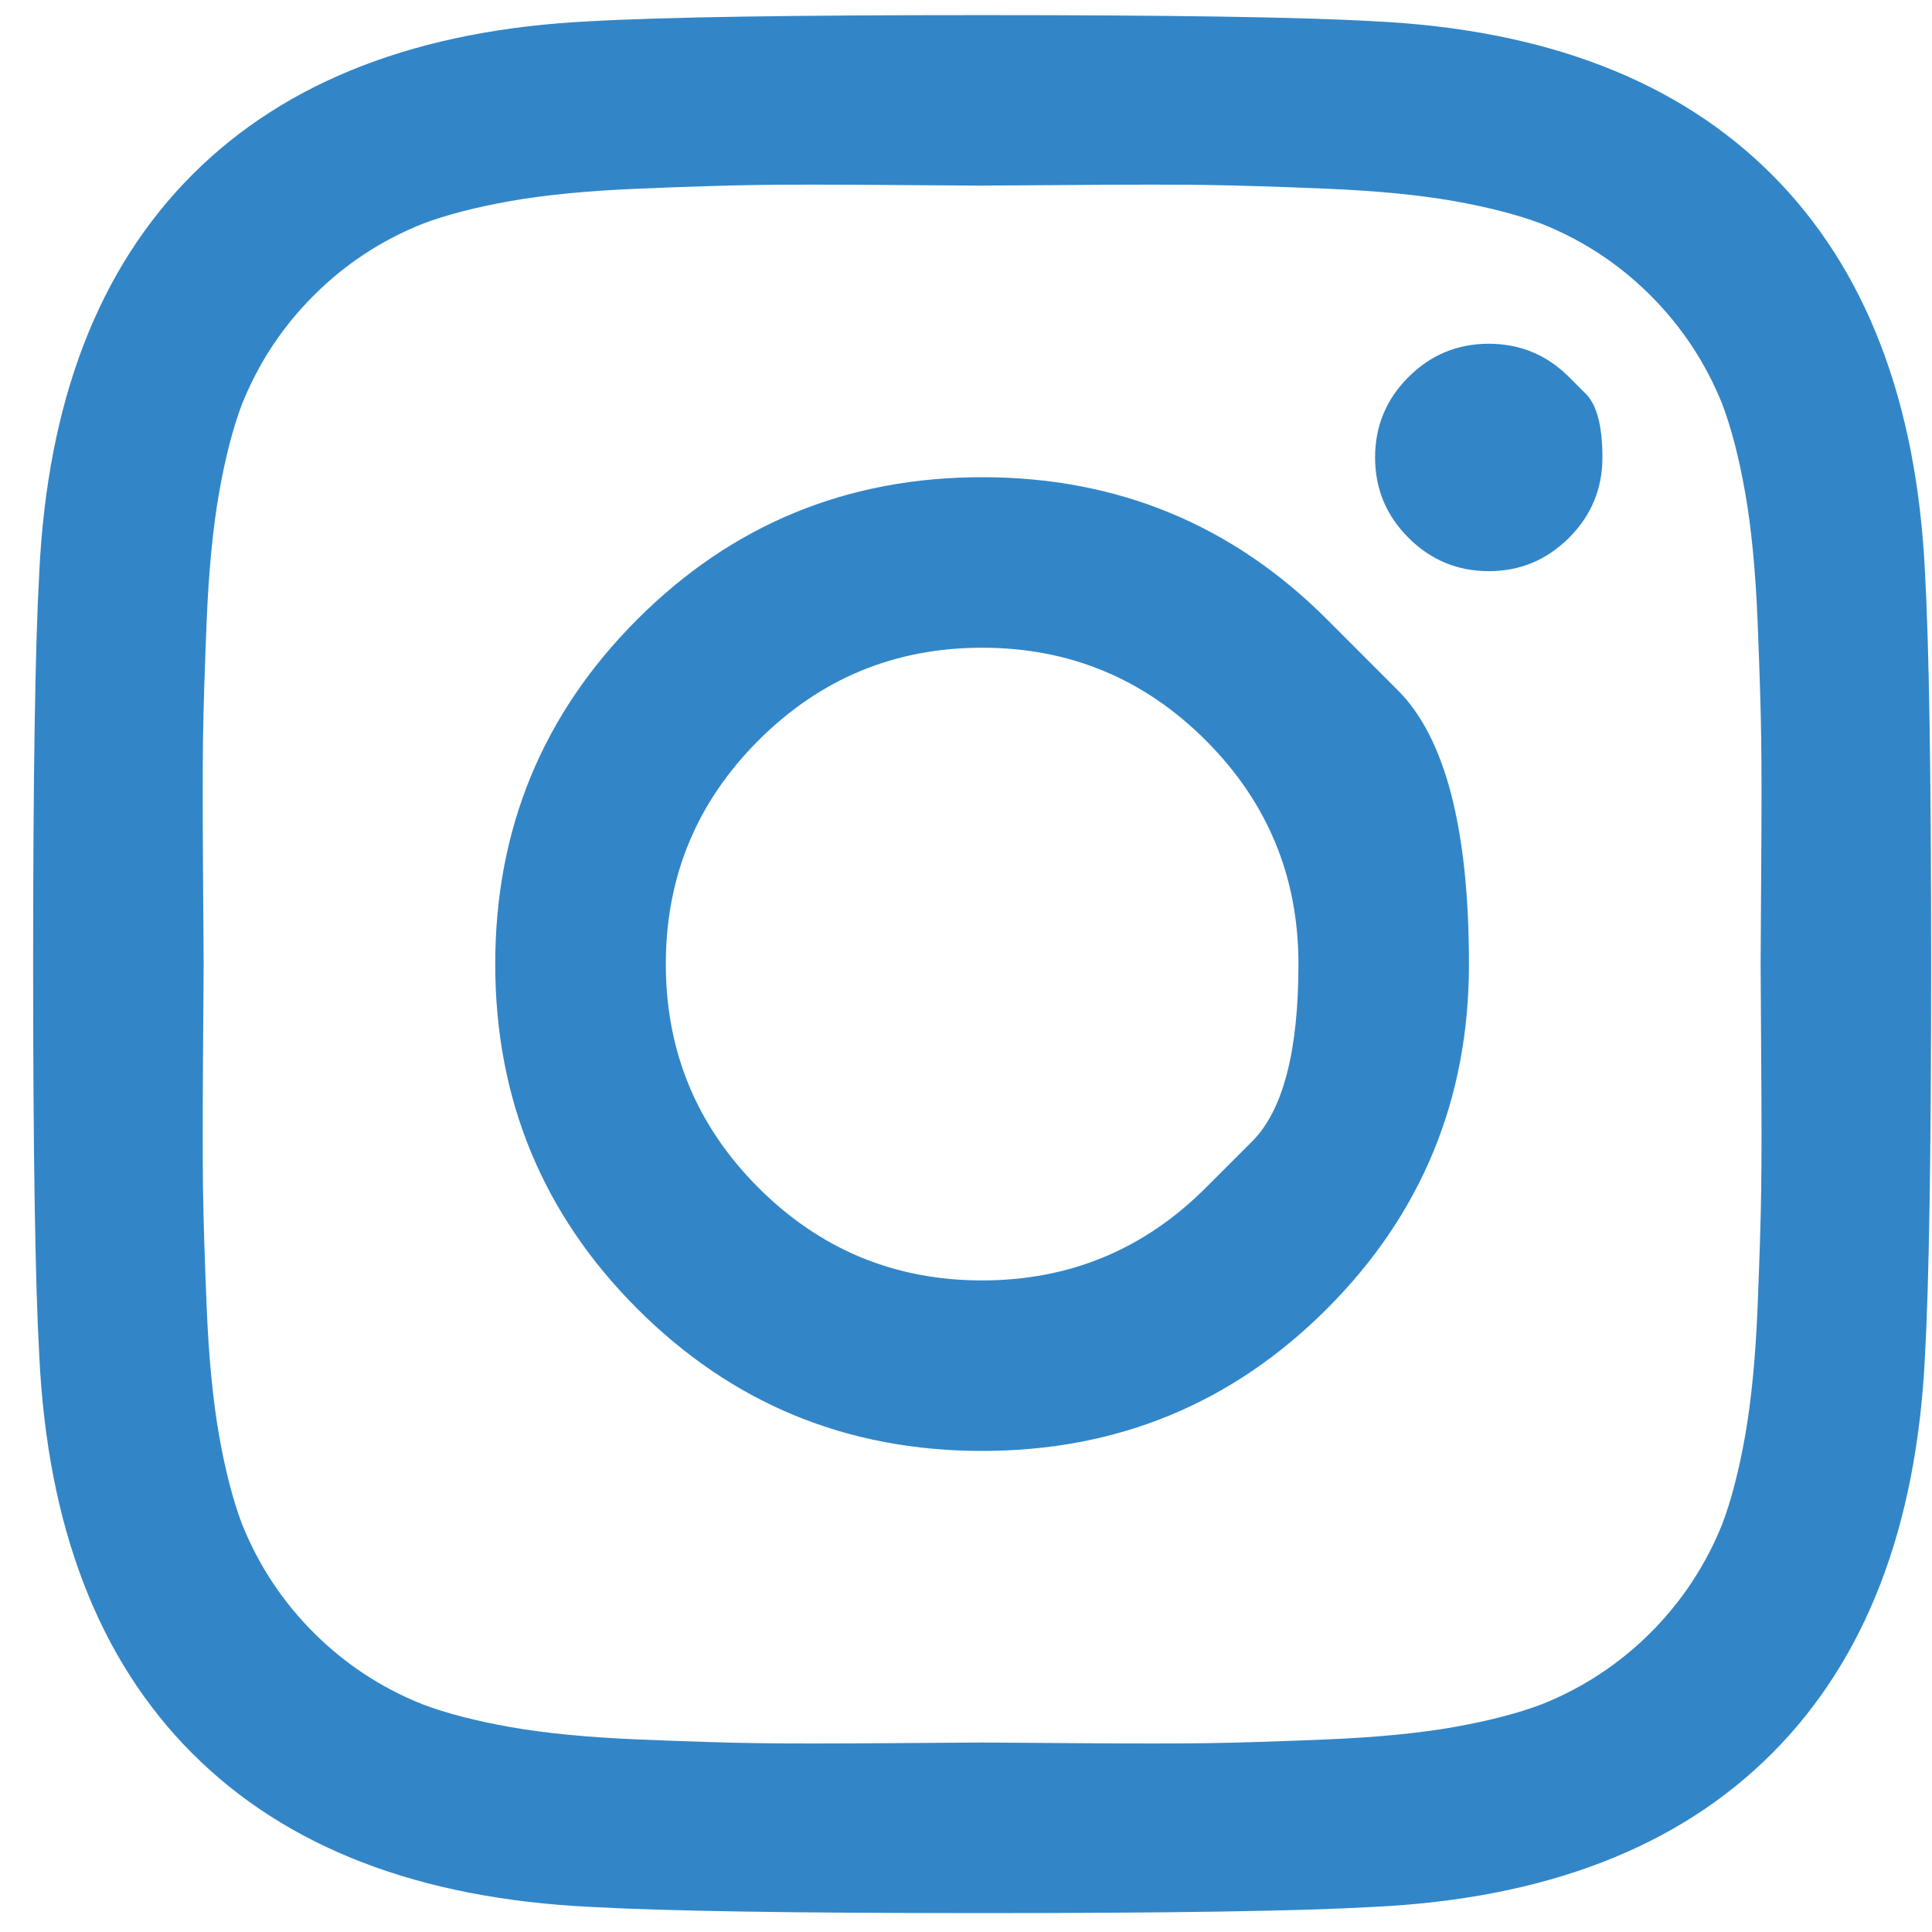 <svg width="27" height="27" viewBox="0 0 27 27" fill="none" xmlns="http://www.w3.org/2000/svg">
<path d="M16.851 16.599C16.851 16.599 17.067 16.383 17.499 15.951C17.93 15.519 18.146 14.693 18.146 13.473C18.146 12.253 17.715 11.211 16.851 10.347C15.988 9.484 14.946 9.052 13.725 9.052C12.505 9.052 11.463 9.484 10.6 10.347C9.736 11.211 9.305 12.253 9.305 13.473C9.305 14.693 9.736 15.735 10.6 16.599C11.463 17.462 12.505 17.894 13.725 17.894C14.946 17.894 15.988 17.462 16.851 16.599ZM18.544 8.655C18.544 8.655 18.875 8.986 19.536 9.648C20.198 10.31 20.529 11.585 20.529 13.473C20.529 15.361 19.867 16.967 18.544 18.291C17.22 19.615 15.614 20.277 13.725 20.277C11.837 20.277 10.231 19.615 8.907 18.291C7.583 16.967 6.921 15.361 6.921 13.473C6.921 11.585 7.583 9.979 8.907 8.655C10.231 7.331 11.837 6.669 13.725 6.669C15.614 6.669 17.22 7.331 18.544 8.655ZM21.928 5.27C21.928 5.27 22.006 5.348 22.161 5.503C22.317 5.659 22.394 5.955 22.394 6.393C22.394 6.83 22.239 7.204 21.928 7.515C21.617 7.826 21.243 7.982 20.806 7.982C20.368 7.982 19.994 7.826 19.683 7.515C19.372 7.204 19.217 6.83 19.217 6.393C19.217 5.955 19.372 5.581 19.683 5.27C19.994 4.959 20.368 4.804 20.806 4.804C21.243 4.804 21.617 4.959 21.928 5.27ZM15.046 2.585C15.046 2.585 14.847 2.586 14.446 2.589C14.046 2.592 13.806 2.594 13.725 2.594C13.645 2.594 13.204 2.591 12.404 2.585C11.604 2.579 10.997 2.579 10.582 2.585C10.168 2.591 9.613 2.608 8.916 2.637C8.22 2.666 7.627 2.723 7.137 2.809C6.648 2.896 6.236 3.002 5.903 3.129C5.327 3.359 4.82 3.693 4.383 4.131C3.945 4.568 3.612 5.075 3.381 5.65C3.255 5.984 3.148 6.396 3.062 6.885C2.976 7.374 2.918 7.967 2.889 8.664C2.86 9.36 2.843 9.916 2.837 10.33C2.832 10.745 2.832 11.352 2.837 12.152C2.843 12.952 2.846 13.393 2.846 13.473C2.846 13.554 2.843 13.994 2.837 14.794C2.832 15.594 2.832 16.201 2.837 16.616C2.843 17.03 2.86 17.586 2.889 18.282C2.918 18.979 2.976 19.572 3.062 20.061C3.148 20.55 3.255 20.962 3.381 21.296C3.612 21.872 3.945 22.378 4.383 22.816C4.82 23.253 5.327 23.587 5.903 23.817C6.236 23.944 6.648 24.05 7.137 24.137C7.627 24.223 8.22 24.28 8.916 24.309C9.613 24.338 10.168 24.355 10.582 24.361C10.997 24.367 11.604 24.367 12.404 24.361C13.204 24.355 13.645 24.352 13.725 24.352C13.806 24.352 14.246 24.355 15.046 24.361C15.847 24.367 16.454 24.367 16.868 24.361C17.283 24.355 17.838 24.338 18.535 24.309C19.231 24.28 19.824 24.223 20.314 24.137C20.803 24.05 21.214 23.944 21.548 23.817C22.124 23.587 22.63 23.253 23.068 22.816C23.505 22.378 23.839 21.872 24.07 21.296C24.196 20.962 24.303 20.55 24.389 20.061C24.475 19.572 24.533 18.979 24.562 18.282C24.59 17.586 24.608 17.03 24.613 16.616C24.619 16.201 24.619 15.594 24.613 14.794C24.608 13.994 24.605 13.554 24.605 13.473C24.605 13.393 24.608 12.952 24.613 12.152C24.619 11.352 24.619 10.745 24.613 10.33C24.608 9.916 24.59 9.36 24.562 8.664C24.533 7.967 24.475 7.374 24.389 6.885C24.303 6.396 24.196 5.984 24.07 5.65C23.839 5.075 23.505 4.568 23.068 4.131C22.63 3.693 22.124 3.359 21.548 3.129C21.214 3.002 20.803 2.896 20.314 2.809C19.824 2.723 19.231 2.666 18.535 2.637C17.838 2.608 17.283 2.591 16.868 2.585C16.454 2.579 15.847 2.579 15.046 2.585ZM26.902 7.999C26.959 9.012 26.988 10.837 26.988 13.473C26.988 16.109 26.959 17.934 26.902 18.947C26.787 21.342 26.073 23.195 24.76 24.508C23.448 25.82 21.594 26.534 19.2 26.649C18.187 26.707 16.362 26.736 13.725 26.736C11.089 26.736 9.264 26.707 8.251 26.649C5.857 26.534 4.003 25.82 2.691 24.508C1.378 23.195 0.664 21.342 0.549 18.947C0.492 17.934 0.463 16.109 0.463 13.473C0.463 10.837 0.492 9.012 0.549 7.999C0.664 5.604 1.378 3.751 2.691 2.438C4.003 1.126 5.857 0.412 8.251 0.297C9.264 0.239 11.089 0.211 13.725 0.211C16.362 0.211 18.187 0.239 19.2 0.297C21.594 0.412 23.448 1.126 24.76 2.438C26.073 3.751 26.787 5.604 26.902 7.999Z" fill="#3286C8"/>
</svg>
